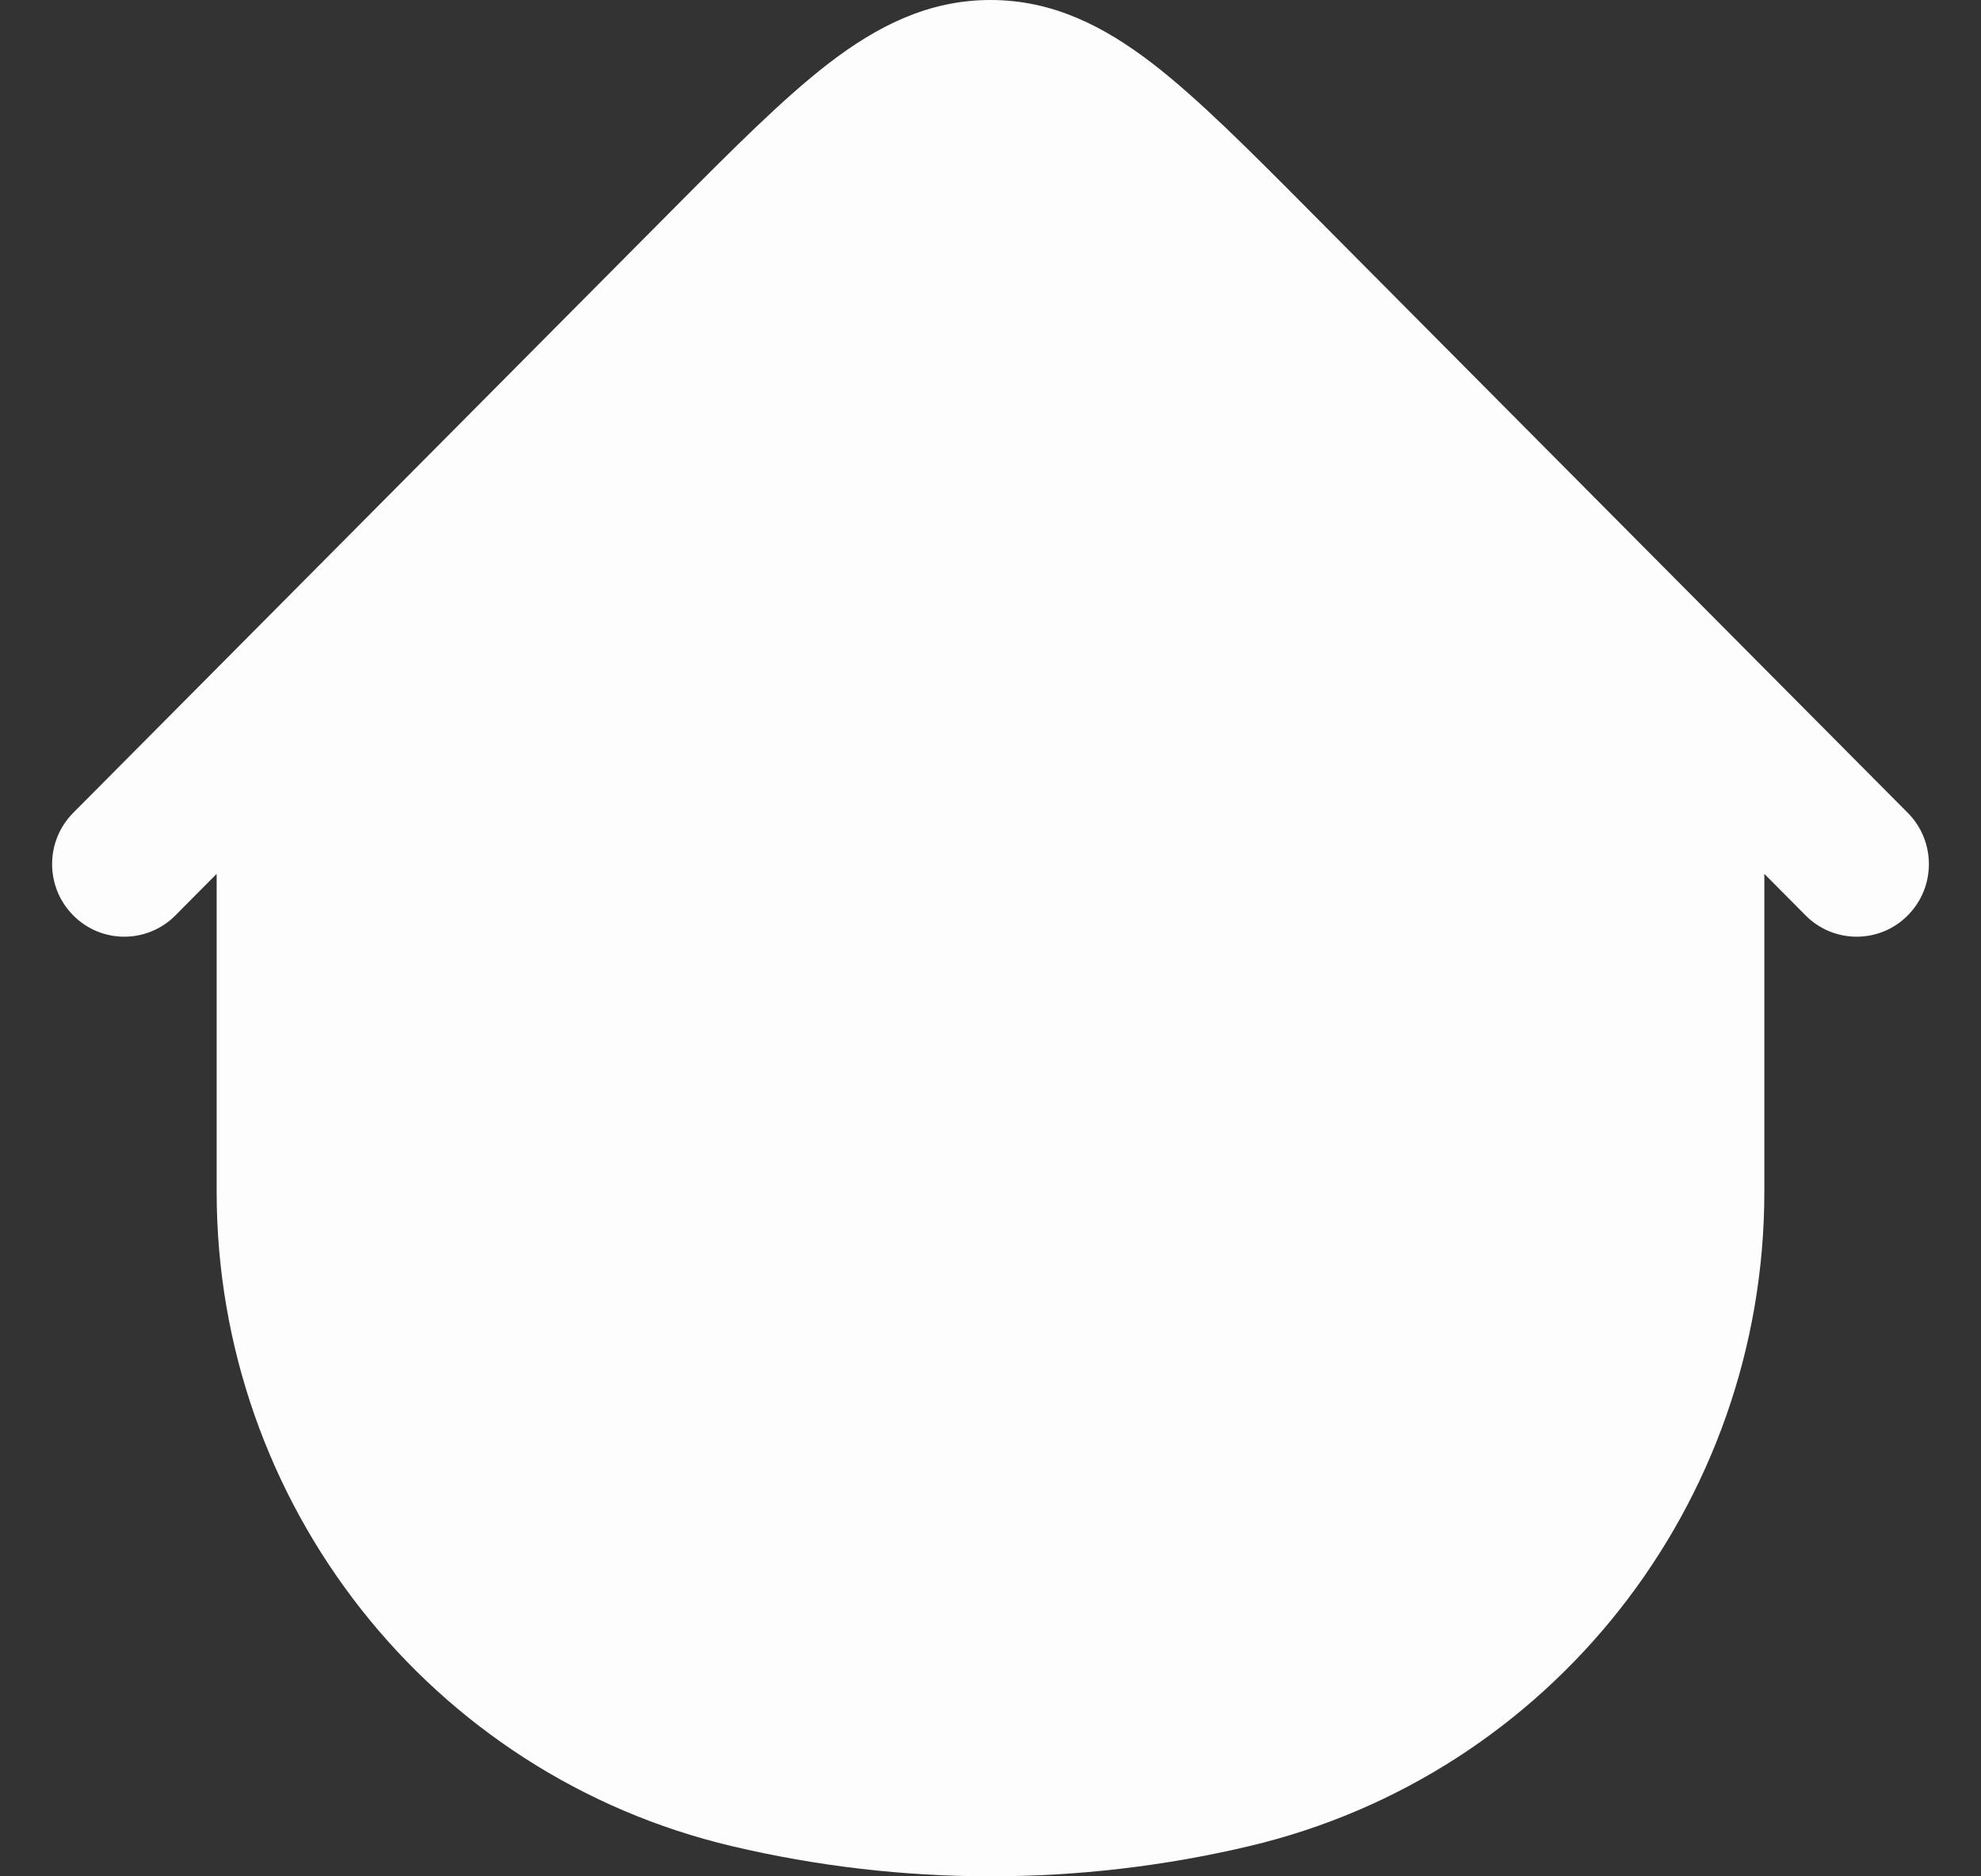 <svg width="19" height="18" viewBox="0 0 19 18" fill="#FDFDFD" xmlns="http://www.w3.org/2000/svg">
<rect x="0" y="0" width="19" height="18" fill="#333333" stroke="none"/>
<path d="M18.297 8.782C18.568 8.51 18.568 8.069 18.297 7.797L12.566 2.028C11.98 1.438 11.491 0.946 11.051 0.607C10.586 0.25 10.095 0 9.5 0C8.905 0 8.414 0.25 7.949 0.607C7.509 0.946 7.02 1.438 6.434 2.028L0.703 7.797C0.432 8.069 0.432 8.51 0.703 8.782C0.973 9.054 1.411 9.054 1.682 8.782L2.078 8.383V11.433C2.078 14.427 4.126 17.028 7.022 17.711C8.652 18.096 10.348 18.096 11.978 17.711C14.874 17.028 16.922 14.427 16.922 11.433V8.383L17.318 8.782C17.588 9.054 18.027 9.054 18.297 8.782Z" />
</svg>
